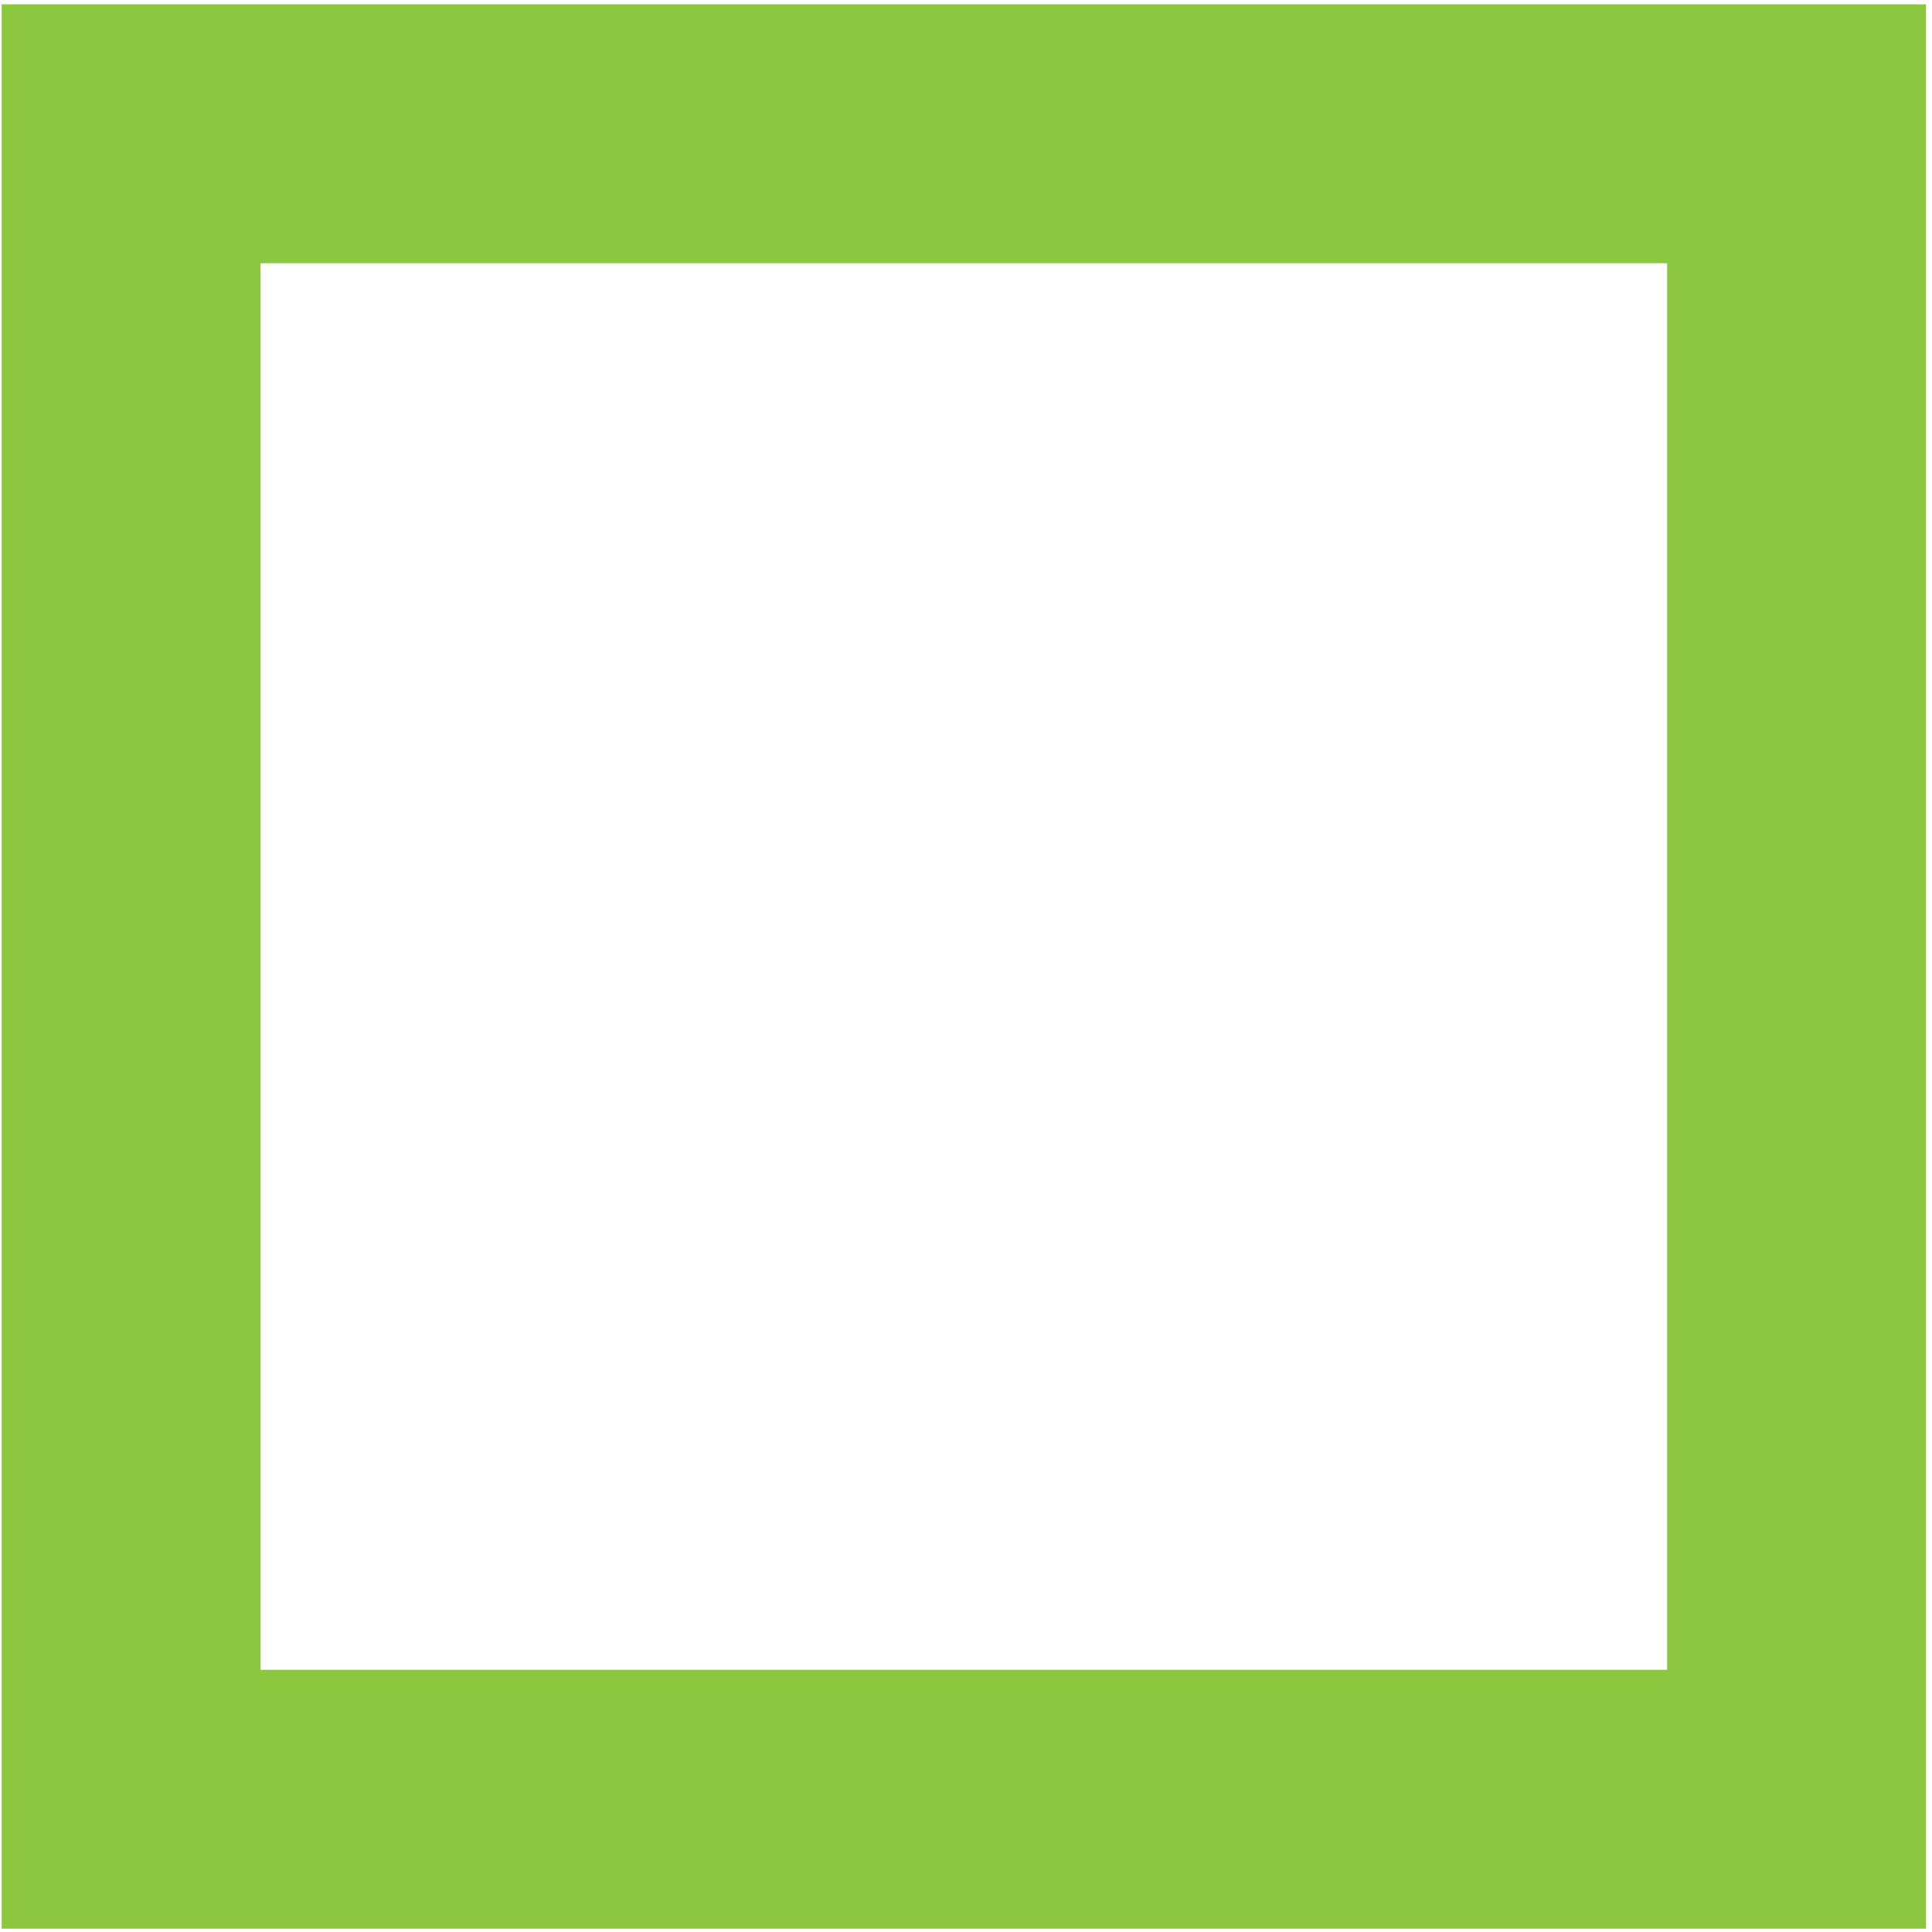 <?xml version="1.0" encoding="UTF-8" standalone="no"?>
<!-- Created with Inkscape (http://www.inkscape.org/) -->

<svg
   xmlns:dc="http://purl.org/dc/elements/1.1/"
   xmlns:cc="http://creativecommons.org/ns#"
   xmlns:rdf="http://www.w3.org/1999/02/22-rdf-syntax-ns#"
   xmlns:svg="http://www.w3.org/2000/svg"
   xmlns="http://www.w3.org/2000/svg"
   xmlns:sodipodi="http://sodipodi.sourceforge.net/DTD/sodipodi-0.dtd"
   xmlns:inkscape="http://www.inkscape.org/namespaces/inkscape"
   width="22"
   height="22"
   viewBox="0 0 5.821 5.821"
   version="1.1"
   id="svg1085"
   inkscape:version="0.92.2 (5c3e80d, 2017-08-06)"
   sodipodi:docname="green-pool.svg">
  <defs
     id="defs1079" />
  <sodipodi:namedview
     id="base"
     pagecolor="#ffffff"
     bordercolor="#666666"
     borderopacity="1.0"
     inkscape:pageopacity="0.0"
     inkscape:pageshadow="2"
     inkscape:zoom="11.2"
     inkscape:cx="1.573593"
     inkscape:cy="29.818594"
     inkscape:document-units="mm"
     inkscape:current-layer="layer1"
     showgrid="false"
     units="px"
     inkscape:window-width="1270"
     inkscape:window-height="938"
     inkscape:window-x="1908"
     inkscape:window-y="120"
     inkscape:window-maximized="0" />
  <g
     inkscape:label="Layer 1"
     inkscape:groupmode="layer"
     id="layer1"
     transform="translate(0,-291.179)">
    <rect
       class="cls-18"
       x="0.395"
       y="291.582"
       width="5.018"
       height="5.018"
       id="rect1062"
       style="fill:none;stroke:#8dc63f;stroke-width:0.78px;stroke-miterlimit:10" />
  </g>
</svg>
